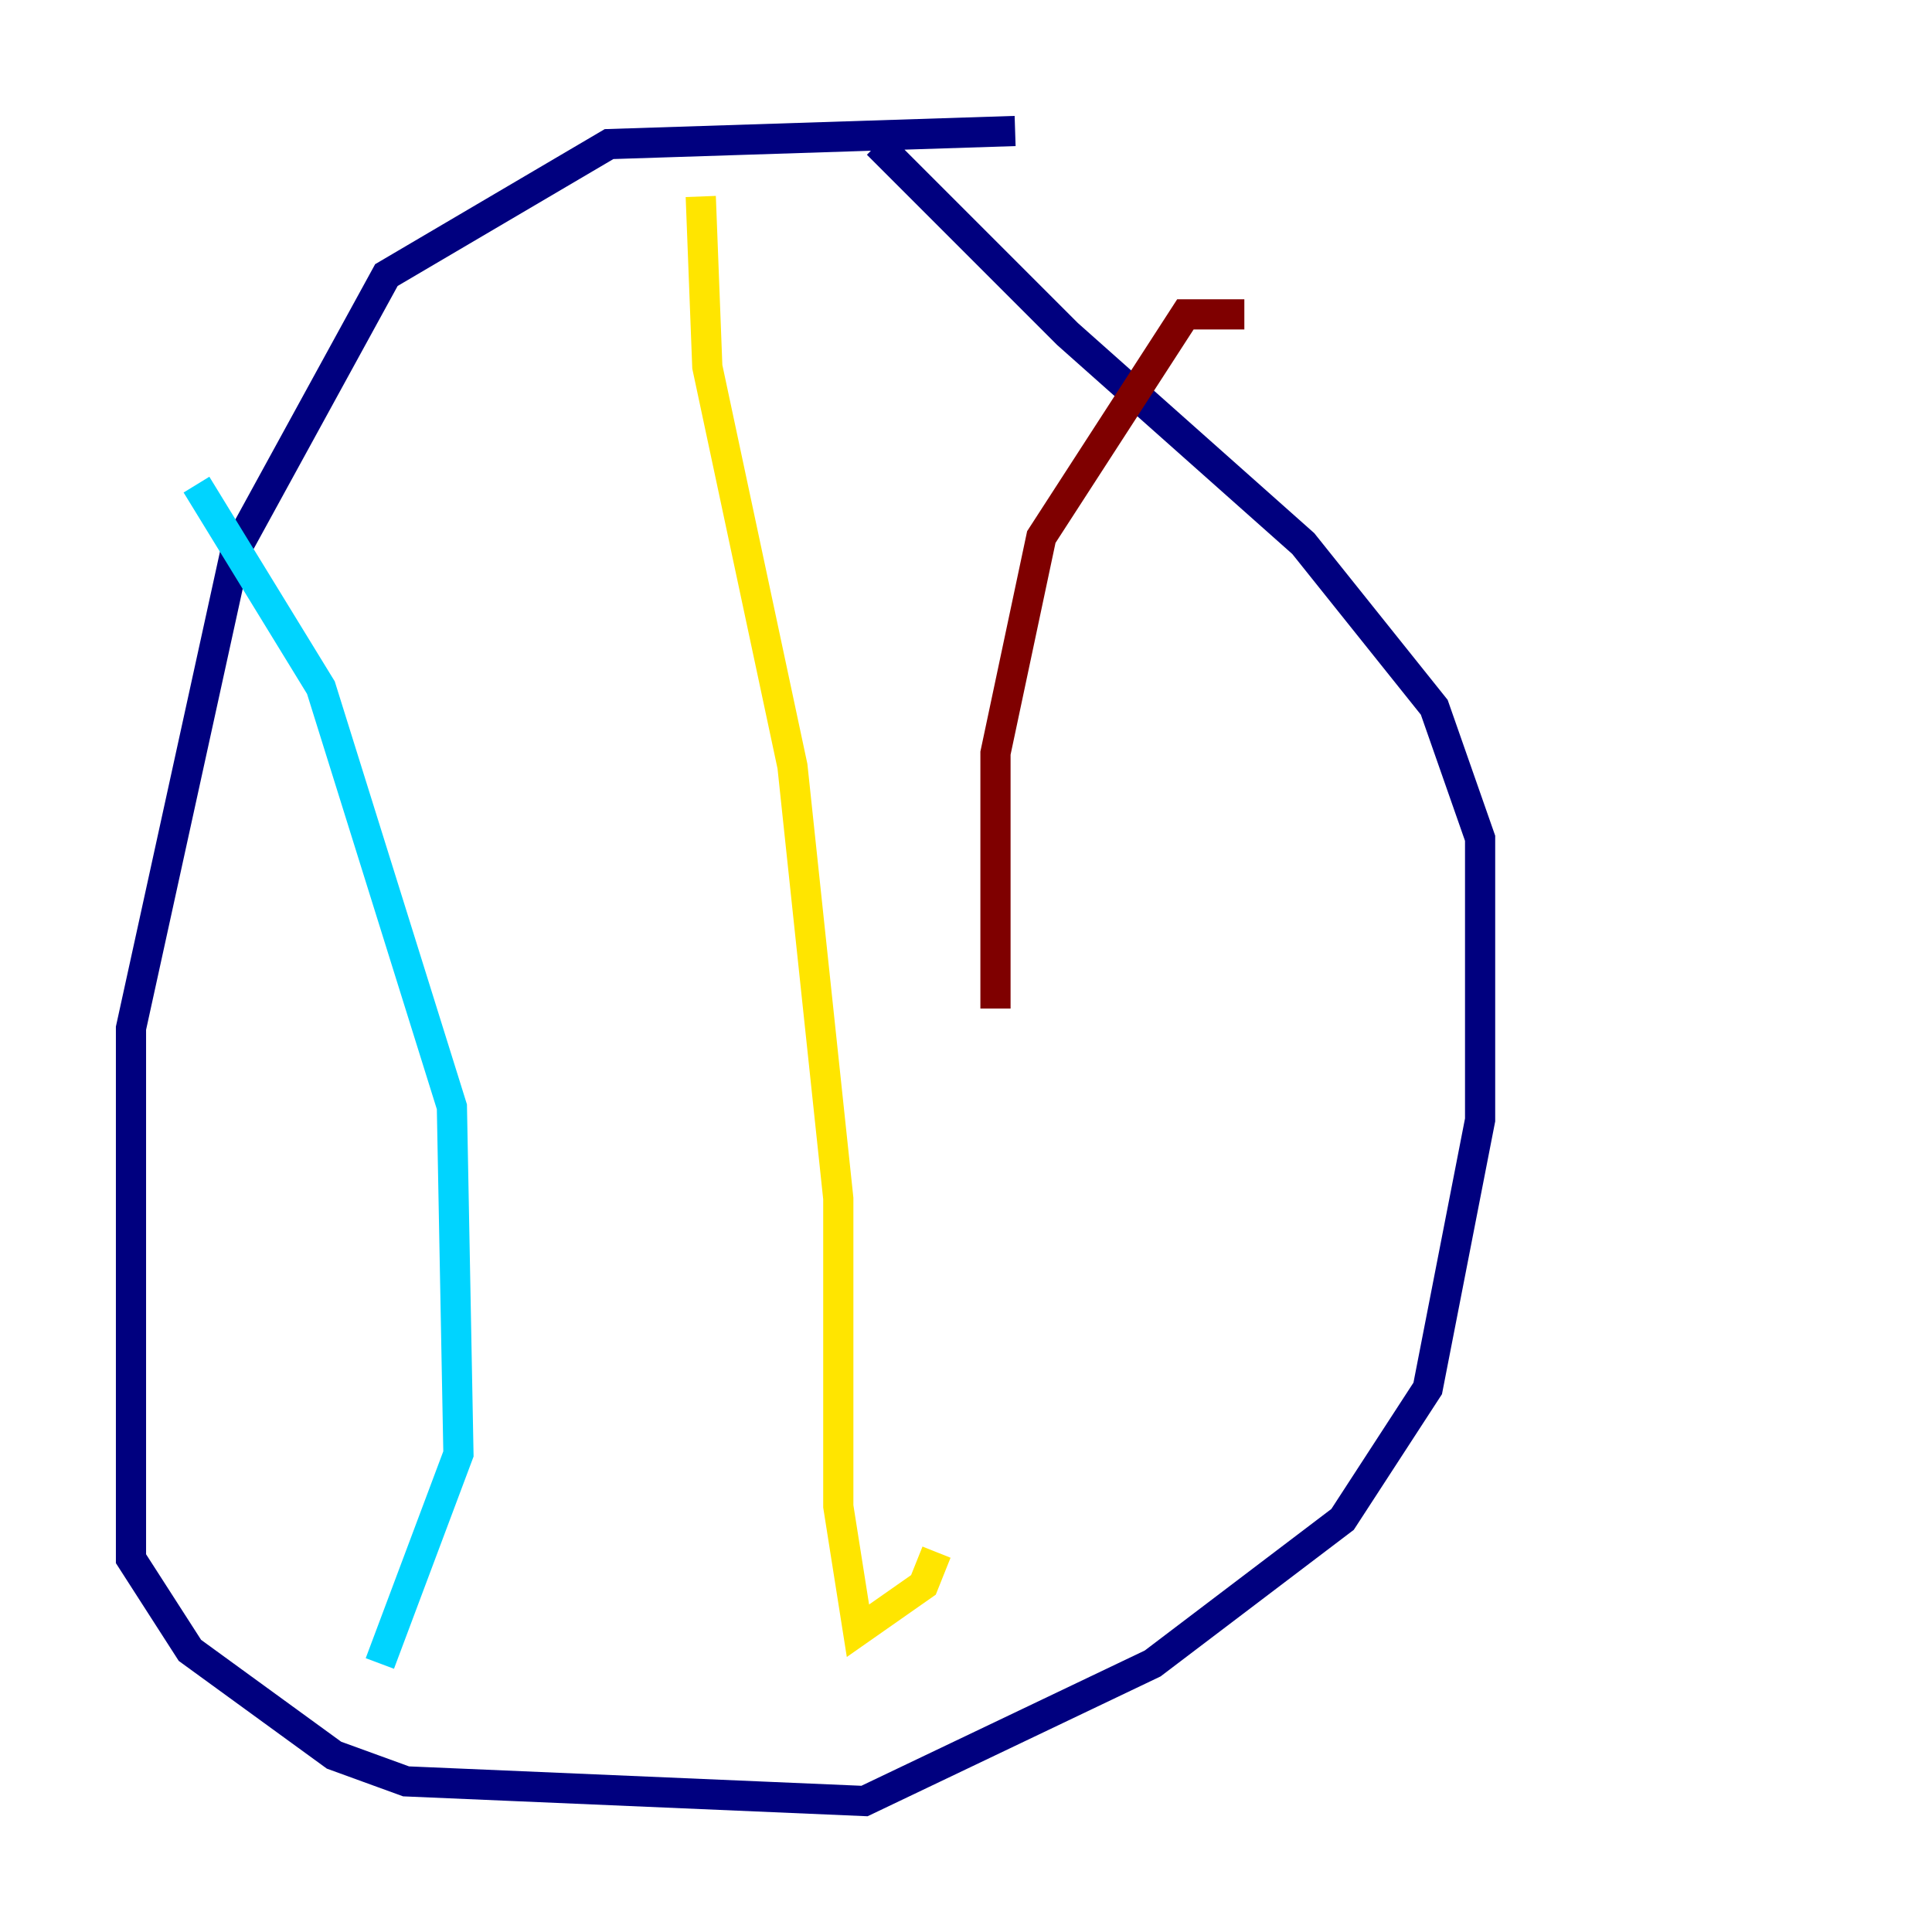 <?xml version="1.0" encoding="utf-8" ?>
<svg baseProfile="tiny" height="128" version="1.2" viewBox="0,0,128,128" width="128" xmlns="http://www.w3.org/2000/svg" xmlns:ev="http://www.w3.org/2001/xml-events" xmlns:xlink="http://www.w3.org/1999/xlink"><defs /><polyline fill="none" points="67.254,8.678 40.352,9.546 25.6,18.224 15.62,36.447 8.678,68.122 8.678,103.268 12.583,109.342 22.129,116.285 26.902,118.02 57.275,119.322 76.366,110.21 88.949,100.664 94.59,91.986 98.061,74.197 98.061,55.539 95.024,46.861 86.346,36.014 70.725,22.129 58.142,9.546" stroke="#00007f" stroke-width="2" /><polyline fill="none" points="13.017,32.108 21.261,45.559 29.939,73.329 30.373,96.325 25.166,110.21" stroke="#00d4ff" stroke-width="2" /><polyline fill="none" points="46.427,13.017 46.861,24.298 52.502,50.766 55.539,79.403 55.539,99.797 56.841,108.041 61.18,105.003 62.047,102.834" stroke="#ffe500" stroke-width="2" /><polyline fill="none" points="82.441,20.827 78.536,20.827 68.99,35.58 65.953,49.898 65.953,66.82" stroke="#7f0000" stroke-width="2" /></svg>